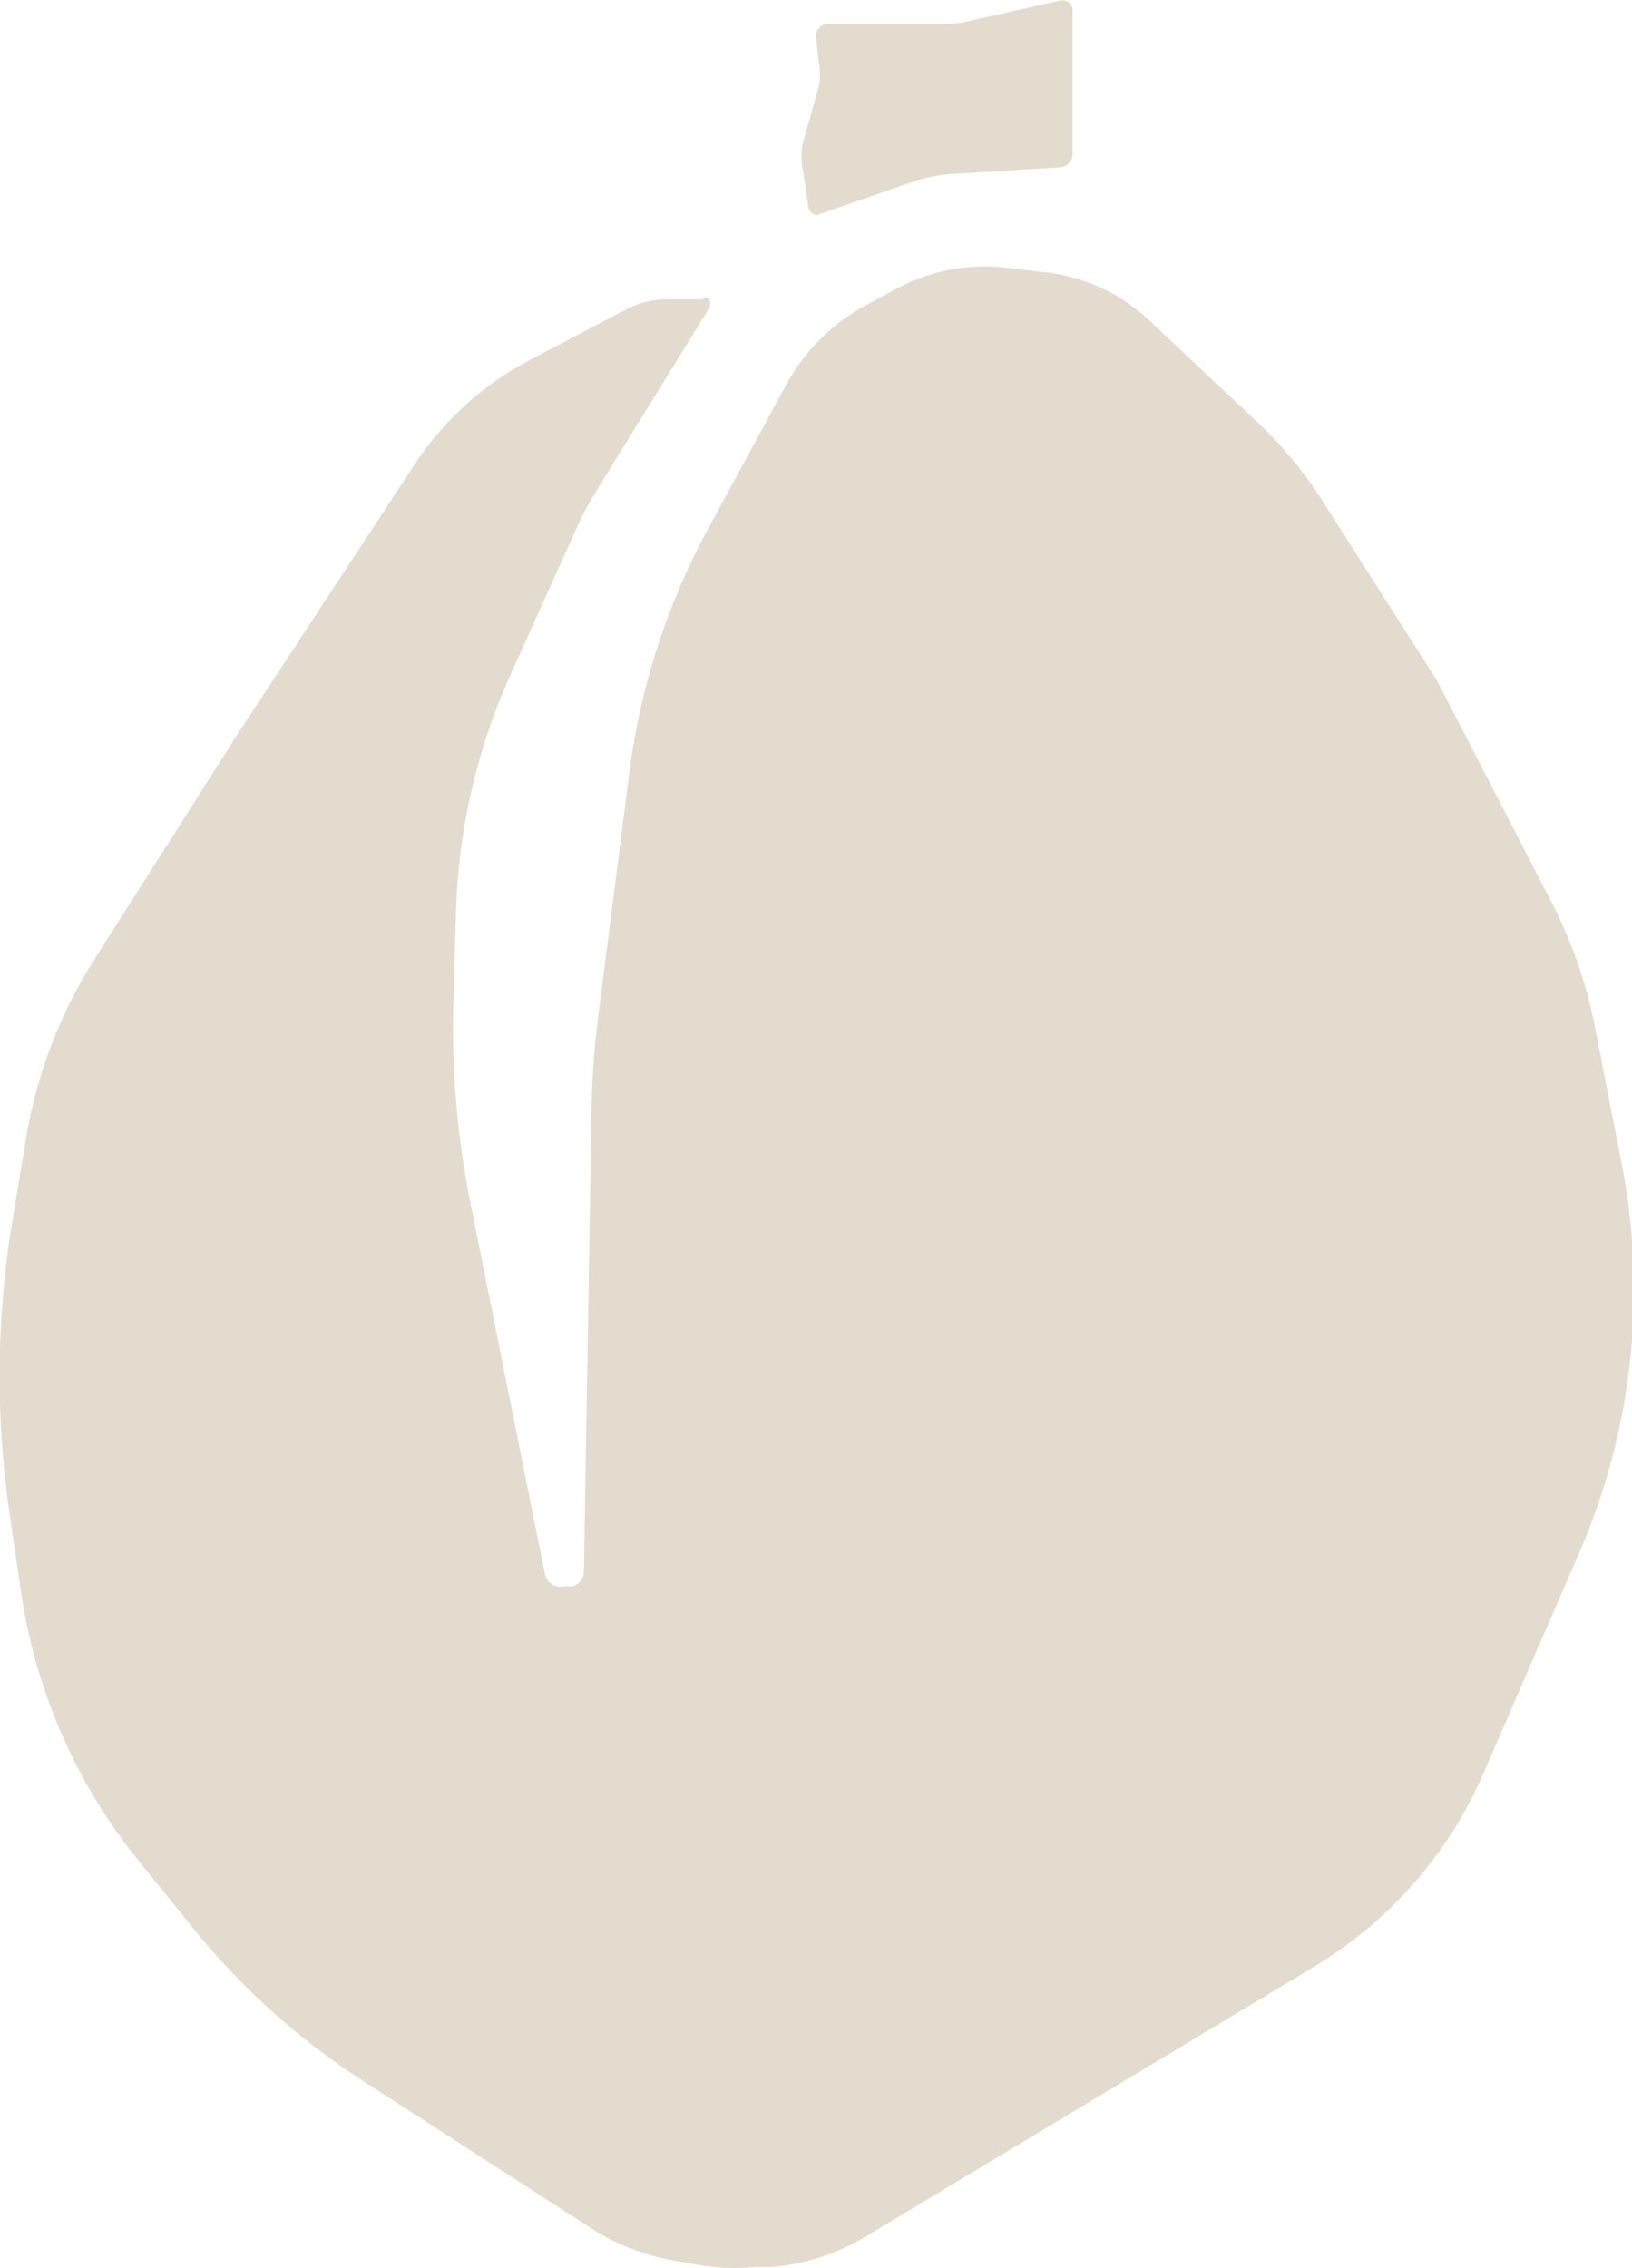 <svg id="Layer_1" data-name="Layer 1" xmlns="http://www.w3.org/2000/svg" viewBox="0 0 36 50.01"><defs><style>.cls-1{fill:#e4dbcf}</style></defs><title>papaya</title><path id="Papaya" class="cls-1" d="M15.49 6.59h-.76a1.92 1.92 0 0 0-.91.22l-2.1 1.1a6.9 6.9 0 0 0-2.58 2.33l-3.9 5.94-3.18 5a10.62 10.62 0 0 0-1.49 3.94l-.29 1.75a21 21 0 0 0-.08 6.42L.45 35a12.27 12.27 0 0 0 2.59 6l1.23 1.52a15.89 15.89 0 0 0 3.62 3.28L13 49.1a5 5 0 0 0 1.82.73l.51.09a4.87 4.87 0 0 0 1.32.06h.37a4.84 4.84 0 0 0 2.09-.68L29 43.35a9.28 9.28 0 0 0 3.72-4.25l2.12-4.88a14.53 14.53 0 0 0 .93-8.58l-.61-3.12a10.37 10.37 0 0 0-1-2.76L31.7 15l-2.55-4a9.07 9.07 0 0 0-1.38-1.67l-2.35-2.21A4 4 0 0 0 23.11 6l-.95-.11a4.07 4.07 0 0 0-2.35.45l-.69.37a4.35 4.35 0 0 0-1.77 1.75l-1.72 3.17a15.39 15.39 0 0 0-1.75 5.41l-.68 5.33a18.62 18.62 0 0 0-.15 2l-.17 10.28a.34.34 0 0 1-.26.32h-.18a.35.35 0 0 1-.42-.27l-1.65-8.22a19.71 19.71 0 0 1-.37-4.32l.06-2.06a13.66 13.66 0 0 1 1.21-5.25l1.38-3.06a7.72 7.72 0 0 1 .52-1l2.47-4a.18.18 0 0 0-.06-.25zM18 4.74L20.13 4a3.28 3.28 0 0 1 .82-.17l2.43-.15a.3.3 0 0 0 .28-.3V.21a.21.21 0 0 0-.21-.21h-.06l-2 .45a2.63 2.63 0 0 1-.63.07h-2.49a.26.26 0 0 0-.27.27l.06.57a1.44 1.44 0 0 1 0 .54l-.35 1.25a1.41 1.41 0 0 0 0 .58l.12.82a.21.21 0 0 0 .24.18z" transform="translate(0 .01)"/></svg>
